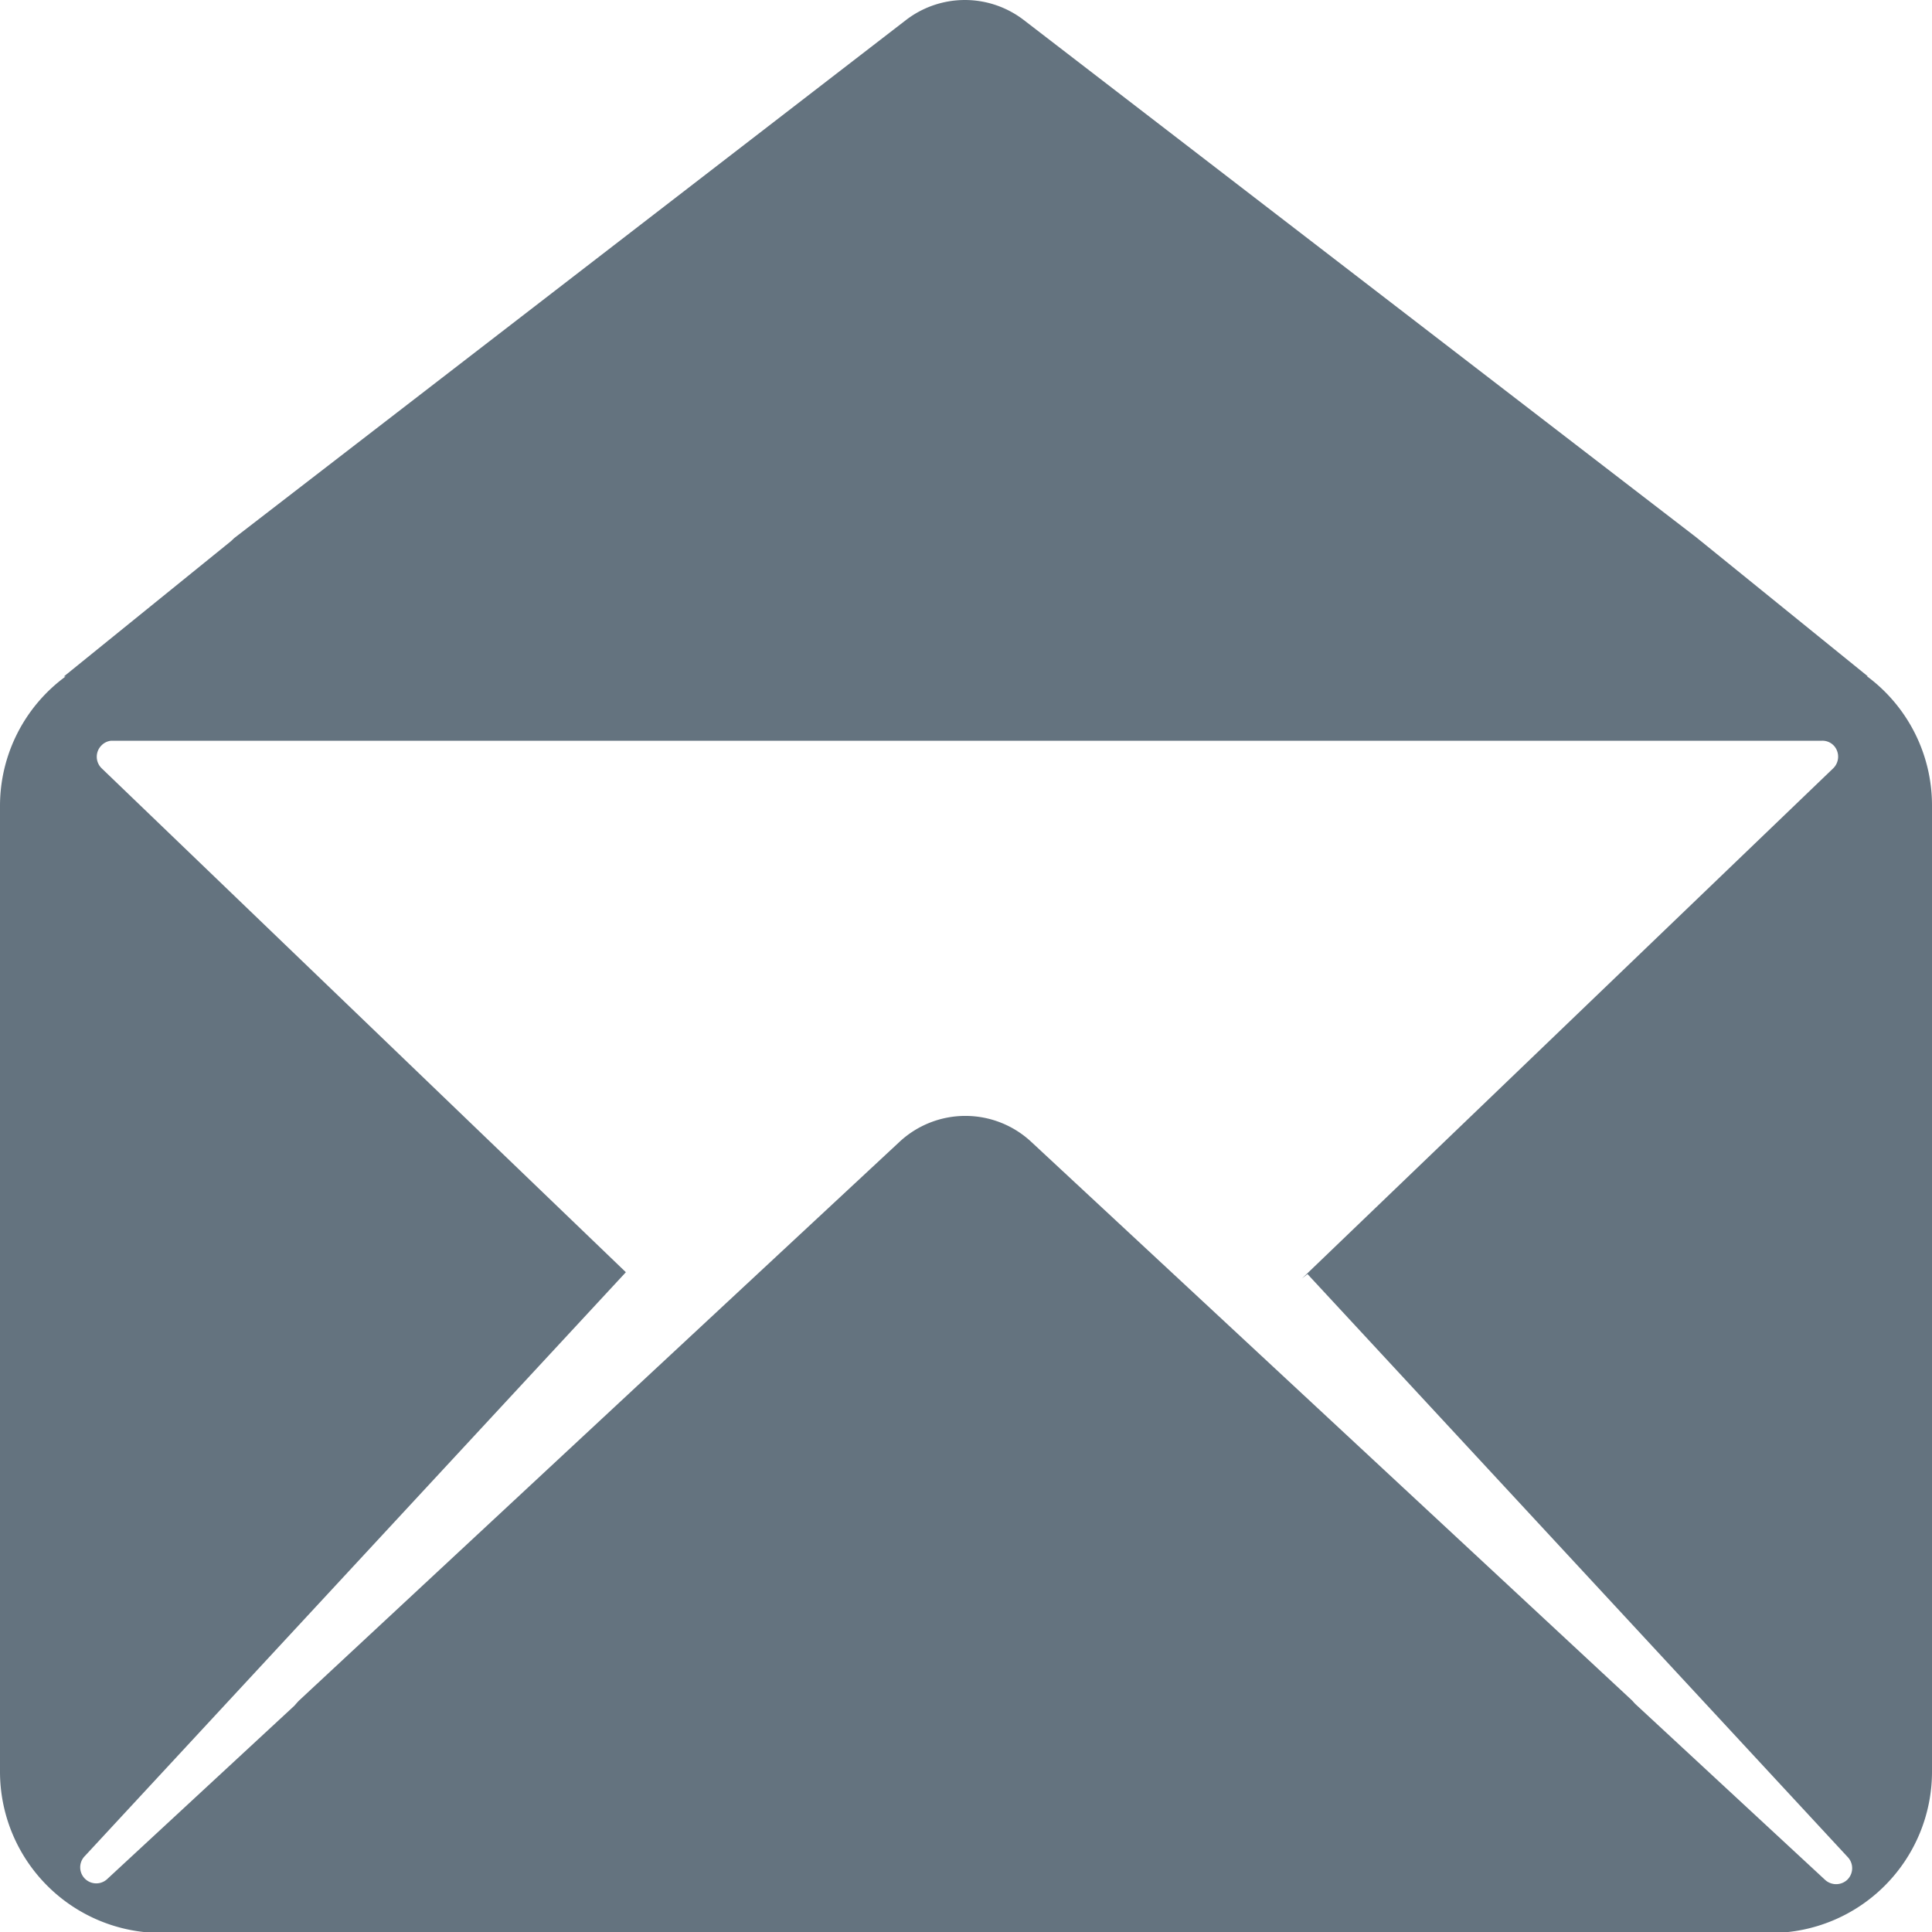 <svg xmlns="http://www.w3.org/2000/svg" width="20" height="20" viewBox="0 0 20 20">
<defs>
    <style>
      .cls-1 {
        fill: #64737f;
        fill-rule: evenodd;
      }
    </style>
  </defs>
  <path id="email-icon" class="cls-1" d="M357.326,655h0.008l-1.775-1.438-6.96-5.354a1,1,0,0,0-1.221,0l-6.944,5.355c-0.016.012-.029,0.027-0.044,0.04v0l-1.729,1.4h0.018a1.661,1.661,0,0,0-.679,1.337v10a1.67,1.67,0,0,0,1.669,1.67h16.662a1.67,1.67,0,0,0,1.669-1.67v-10A1.663,1.663,0,0,0,357.326,655Zm-0.205,12.461a0.169,0.169,0,0,1-.227,0l-1.966-1.822c-0.012-.012-0.023-0.026-0.036-0.039l-6.217-5.78a1,1,0,0,0-1.363,0L341.1,665.6c-0.019.018-.035,0.038-0.053,0.058l-1.933,1.79a0.166,0.166,0,0,1-.235-0.235l5.6-6.043-5.428-5.218a0.166,0.166,0,0,1,0-.236,0.163,0.163,0,0,1,.1-0.048l0,0h17.711a0.162,0.162,0,0,1,.129.059,0.169,0.169,0,0,1-.013.226l-5.5,5.282,0.057-.046,5.595,6.038A0.167,0.167,0,0,1,357.121,667.461Z" transform="translate(-338 -648)"/>
</svg>
